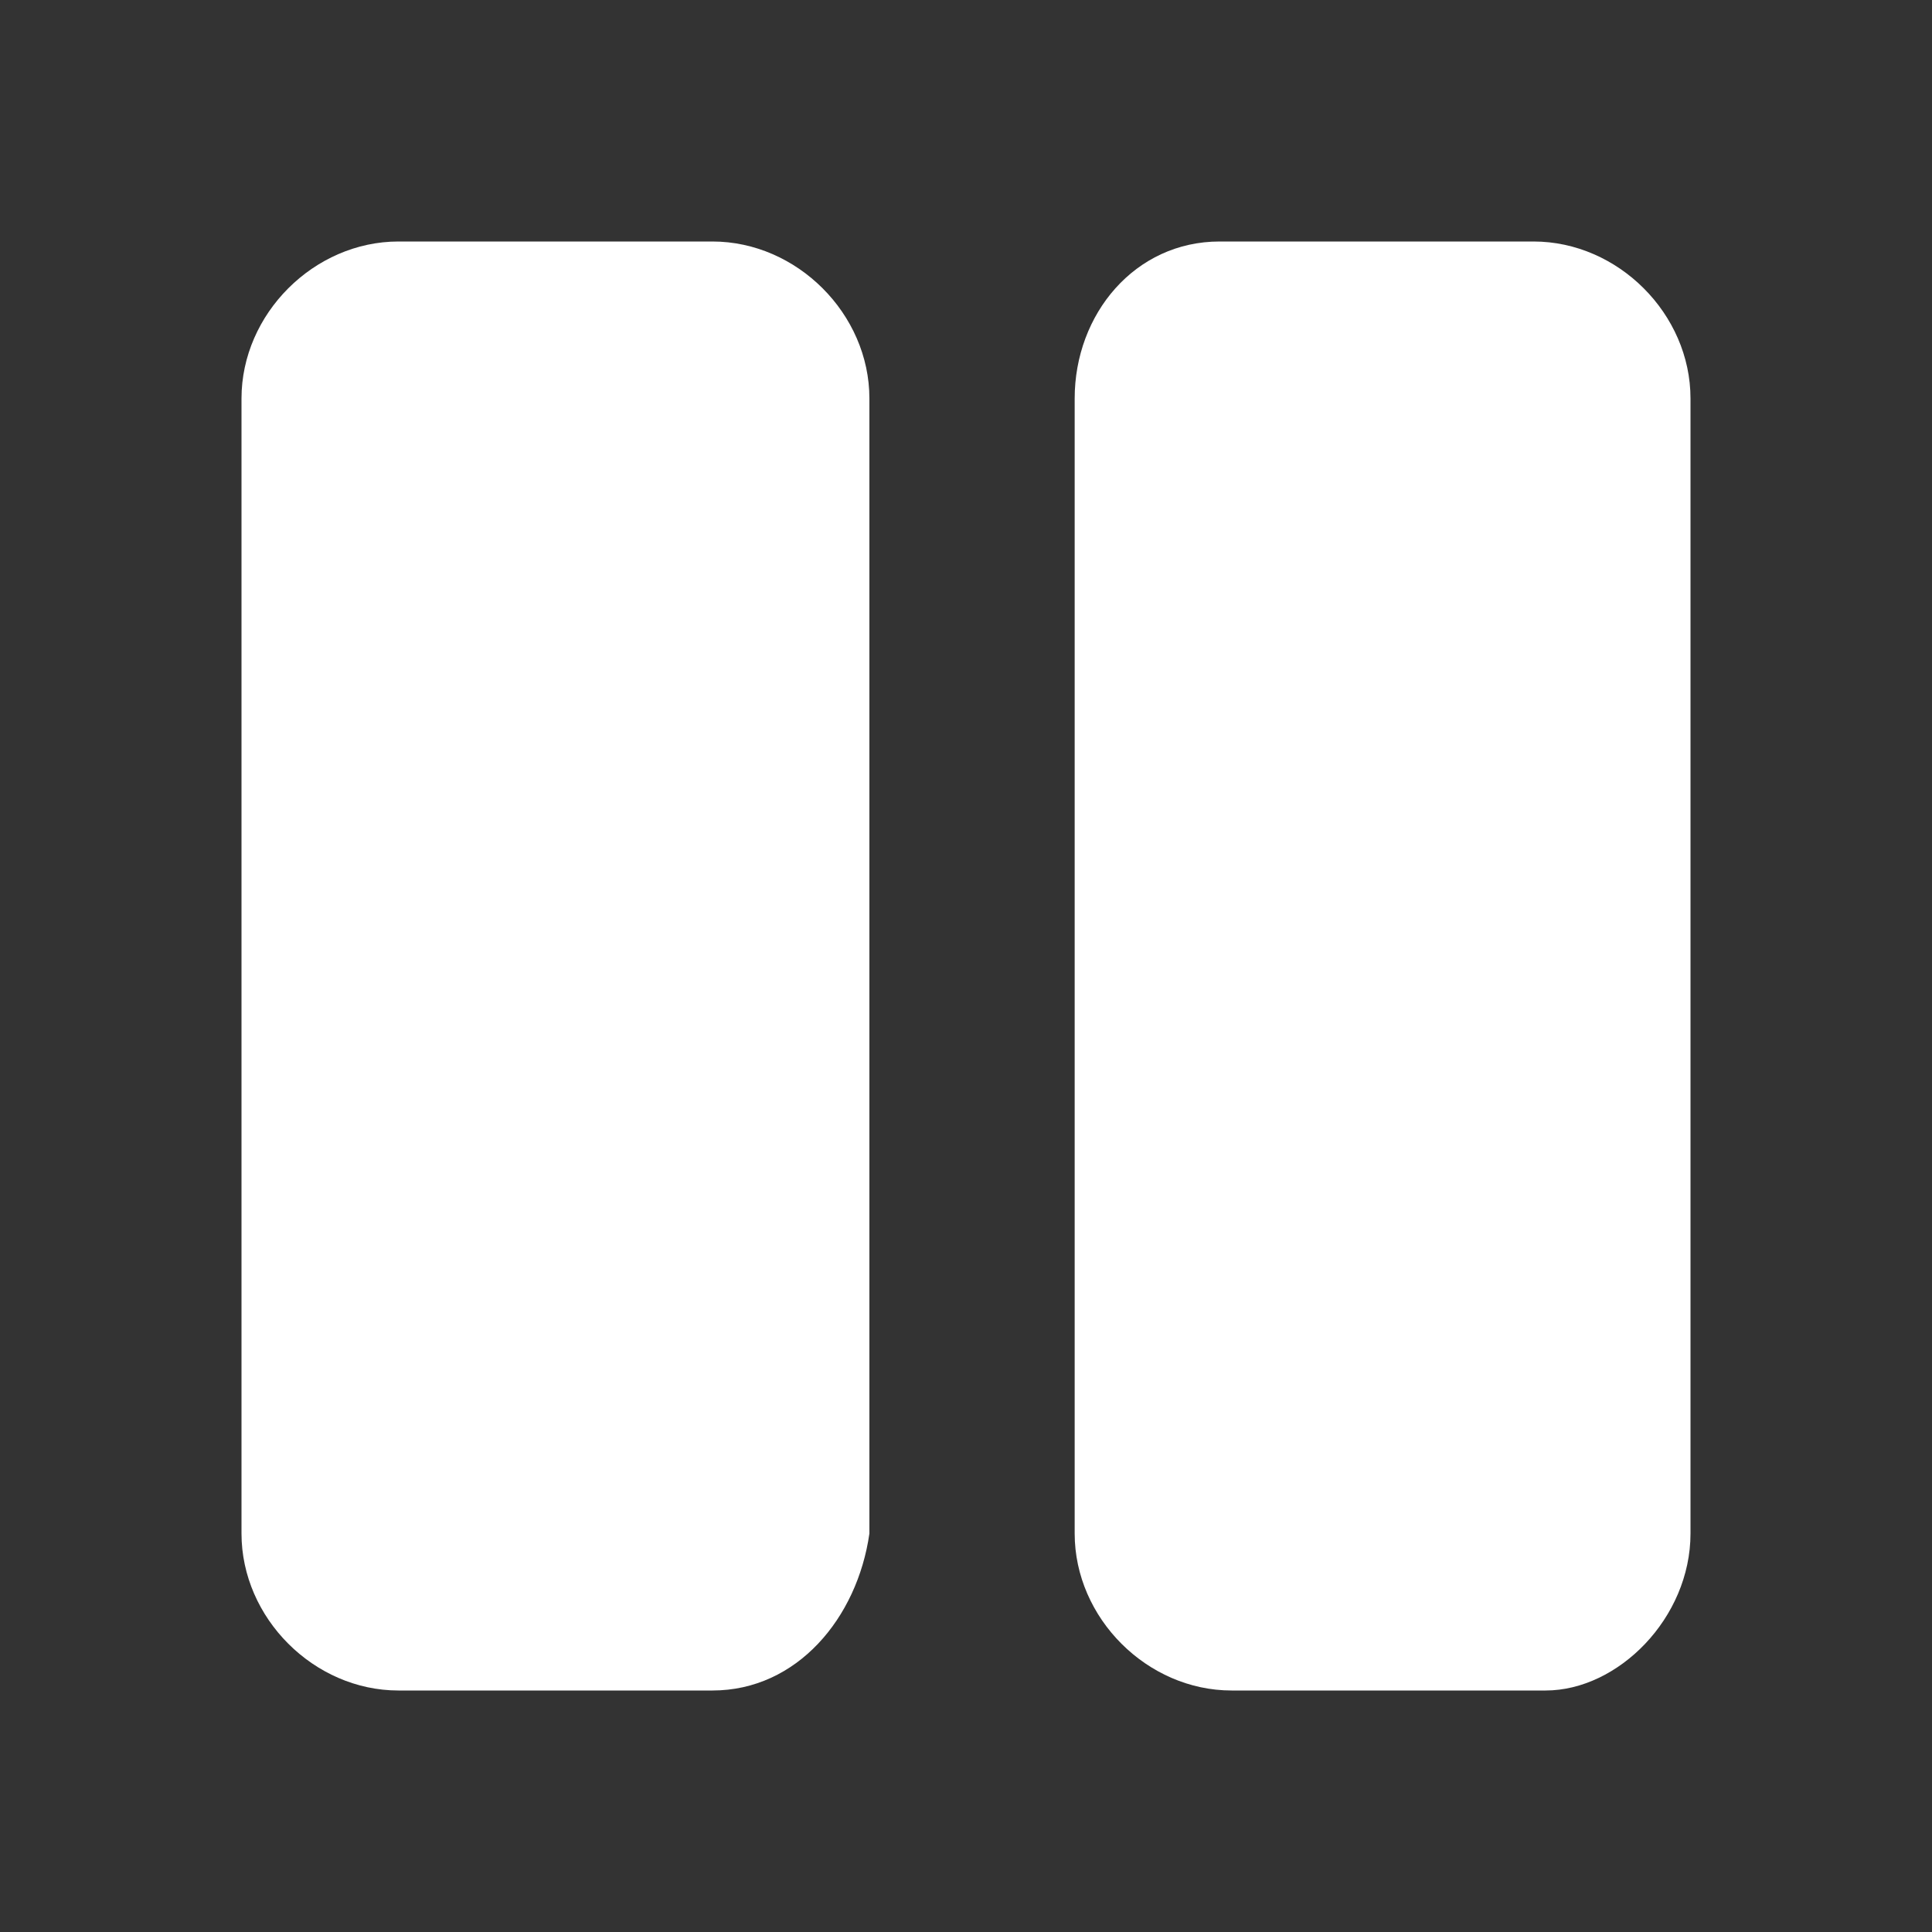 <?xml version="1.0" encoding="utf-8"?>
<!-- Generator: Adobe Illustrator 22.0.1, SVG Export Plug-In . SVG Version: 6.00 Build 0)  -->
<svg version="1.1" id="Layer_1" xmlns="http://www.w3.org/2000/svg" xmlns:xlink="http://www.w3.org/1999/xlink" x="0px" y="0px"
	 viewBox="0 0 16 16" style="enable-background:new 0 0 16 16;" xml:space="preserve">
<rect x="0" y="0" width="16" height="16" fill="#333333" stroke="none"/>
<style type="text/css">
	.st0{fill:#FFFFFF;}
</style>
<path class="st0" d="M5.9,14H3.3C2.6,14,2,13.4,2,12.7V3.3C2,2.6,2.6,2,3.3,2h2.6c0.7,0,1.3,0.6,1.3,1.3v9.4C7.1,13.4,6.6,14,5.9,14
	z M14,12.7V3.3C14,2.6,13.4,2,12.7,2h-2.6C9.4,2,8.9,2.6,8.9,3.3v9.4c0,0.7,0.6,1.3,1.3,1.3h2.6C13.4,14,14,13.4,14,12.7z"/>
</svg>
